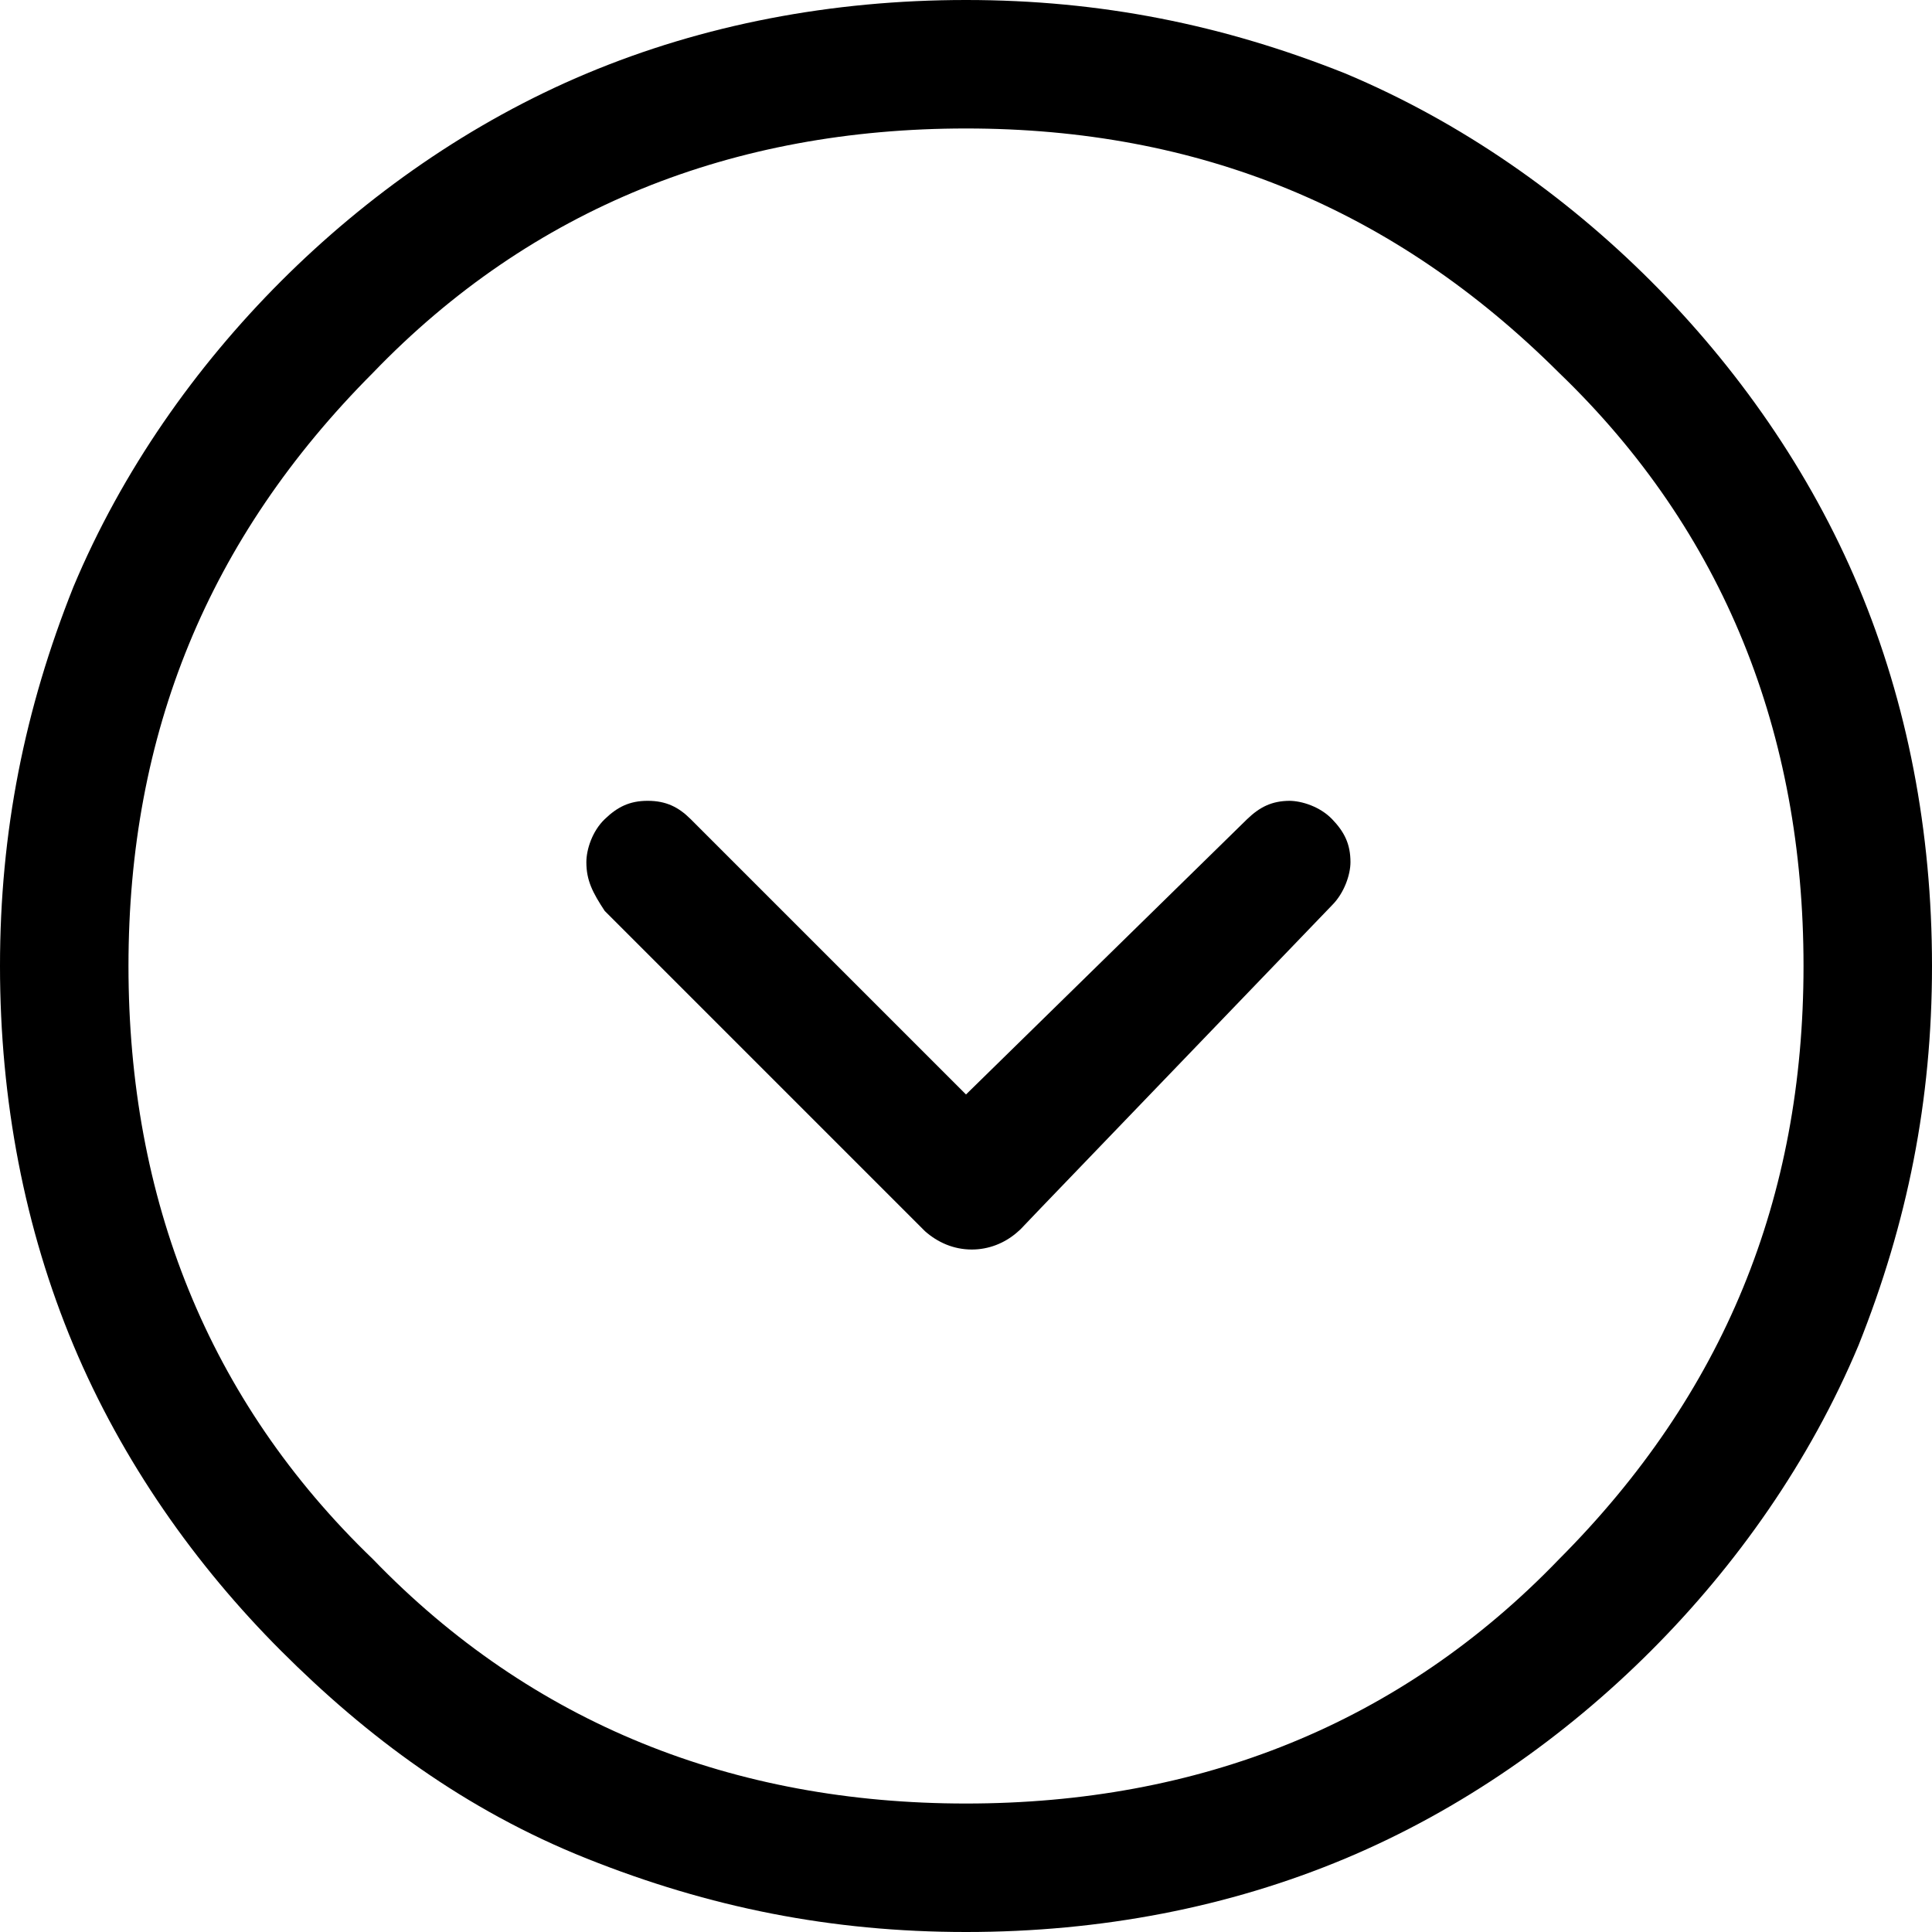 <?xml version="1.0" encoding="UTF-8"?>
<svg id="Capa_1" data-name="Capa 1" xmlns="http://www.w3.org/2000/svg" viewBox="0 0 40 40">
  <defs>
    <style>
      .cls-1 {
        fill: none;
      }
    </style>
  </defs>
  <rect class="cls-1" width="40" height="40"/>
  <g>
    <path d="m26.71,16.58c-.38,0-.63.13-.89.38l-5.82,5.7-5.7-5.7c-.25-.25-.51-.38-.89-.38s-.63.13-.89.38-.38.63-.38.89c0,.38.13.63.38,1.01l6.46,6.46h0l.17.17h0c.26.23.59.38.97.38.35,0,.67-.13.92-.34h0s.09-.08.09-.08l.42-.44,6.03-6.27c.25-.25.38-.63.38-.89,0-.38-.13-.63-.38-.89s-.63-.38-.89-.38Z"/>
    <path d="m38.48,12.15c-1.01-2.41-2.53-4.56-4.3-6.33s-3.92-3.29-6.33-4.3C25.32.51,22.78,0,20,0s-5.44.51-7.85,1.52c-2.41,1.01-4.56,2.53-6.33,4.3s-3.29,3.92-4.3,6.33C.51,14.68,0,17.22,0,20s.51,5.44,1.52,7.85c1.01,2.41,2.53,4.56,4.3,6.33,1.77,1.77,3.8,3.29,6.33,4.3s5.06,1.52,7.85,1.52,5.44-.51,7.85-1.52c2.41-1.01,4.56-2.53,6.33-4.3s3.29-3.92,4.3-6.33c1.01-2.53,1.52-5.06,1.52-7.85s-.51-5.44-1.52-7.85Zm-6.2,20.13c-3.29,3.42-7.47,5.06-12.28,5.06s-8.99-1.65-12.28-5.06c-3.42-3.29-5.06-7.47-5.06-12.28s1.65-8.86,5.06-12.28c3.29-3.42,7.47-5.06,12.28-5.06s8.86,1.65,12.28,5.06c3.42,3.29,5.06,7.47,5.06,12.28s-1.65,8.86-5.06,12.28Z"/>
  </g>
</svg>